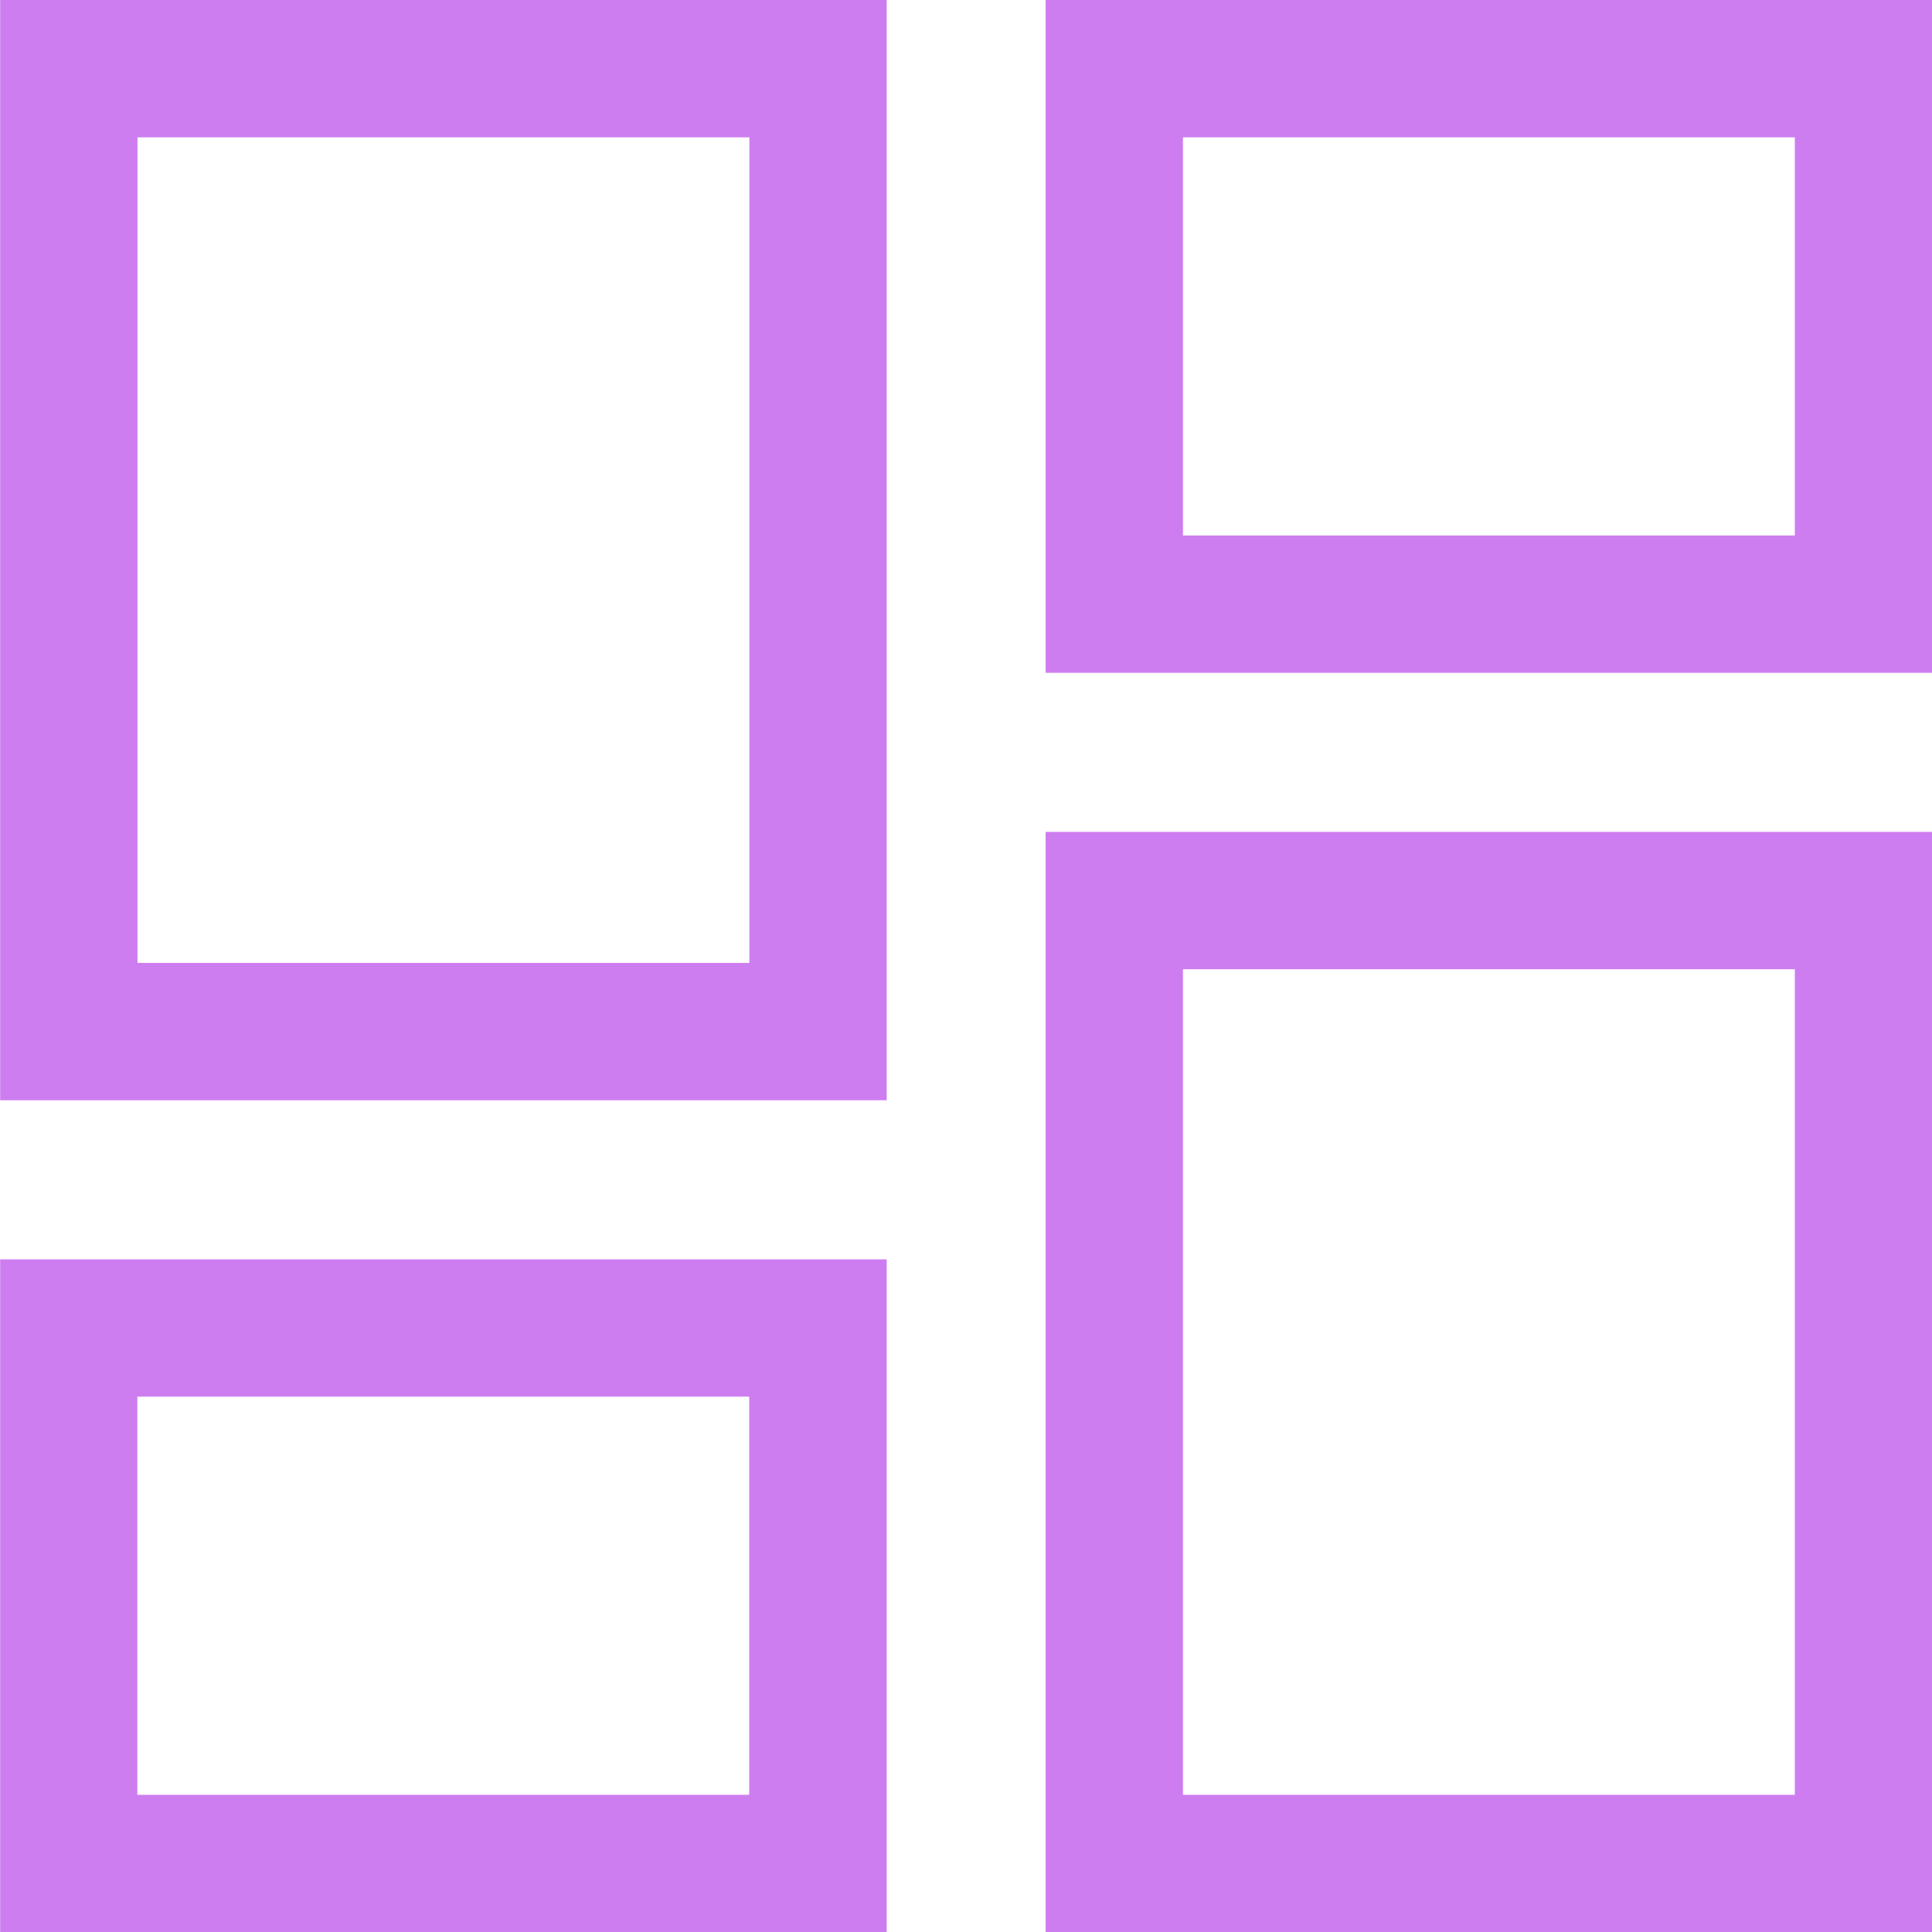 <svg xmlns="http://www.w3.org/2000/svg" fill-rule="evenodd" viewBox="0 0 122.67 122.68">
	<path fill="#ce7df0"
		d="M8.72 113.96h38.85V88.68H8.72v25.28zm66.39 0h38.85V61.54H75.11v52.42zm-8.72 8.72h56.29V52.82H66.39v69.86zM66.39 0h56.29v42.72H66.39V0zm47.57 8.72H75.11V34h38.85V8.72zM.01 0H56.3v69.86H.01V0zm47.57 8.72H8.73v52.42h38.85V8.72zM.01 122.68H56.3V79.96H.01v42.72z" />
</svg>